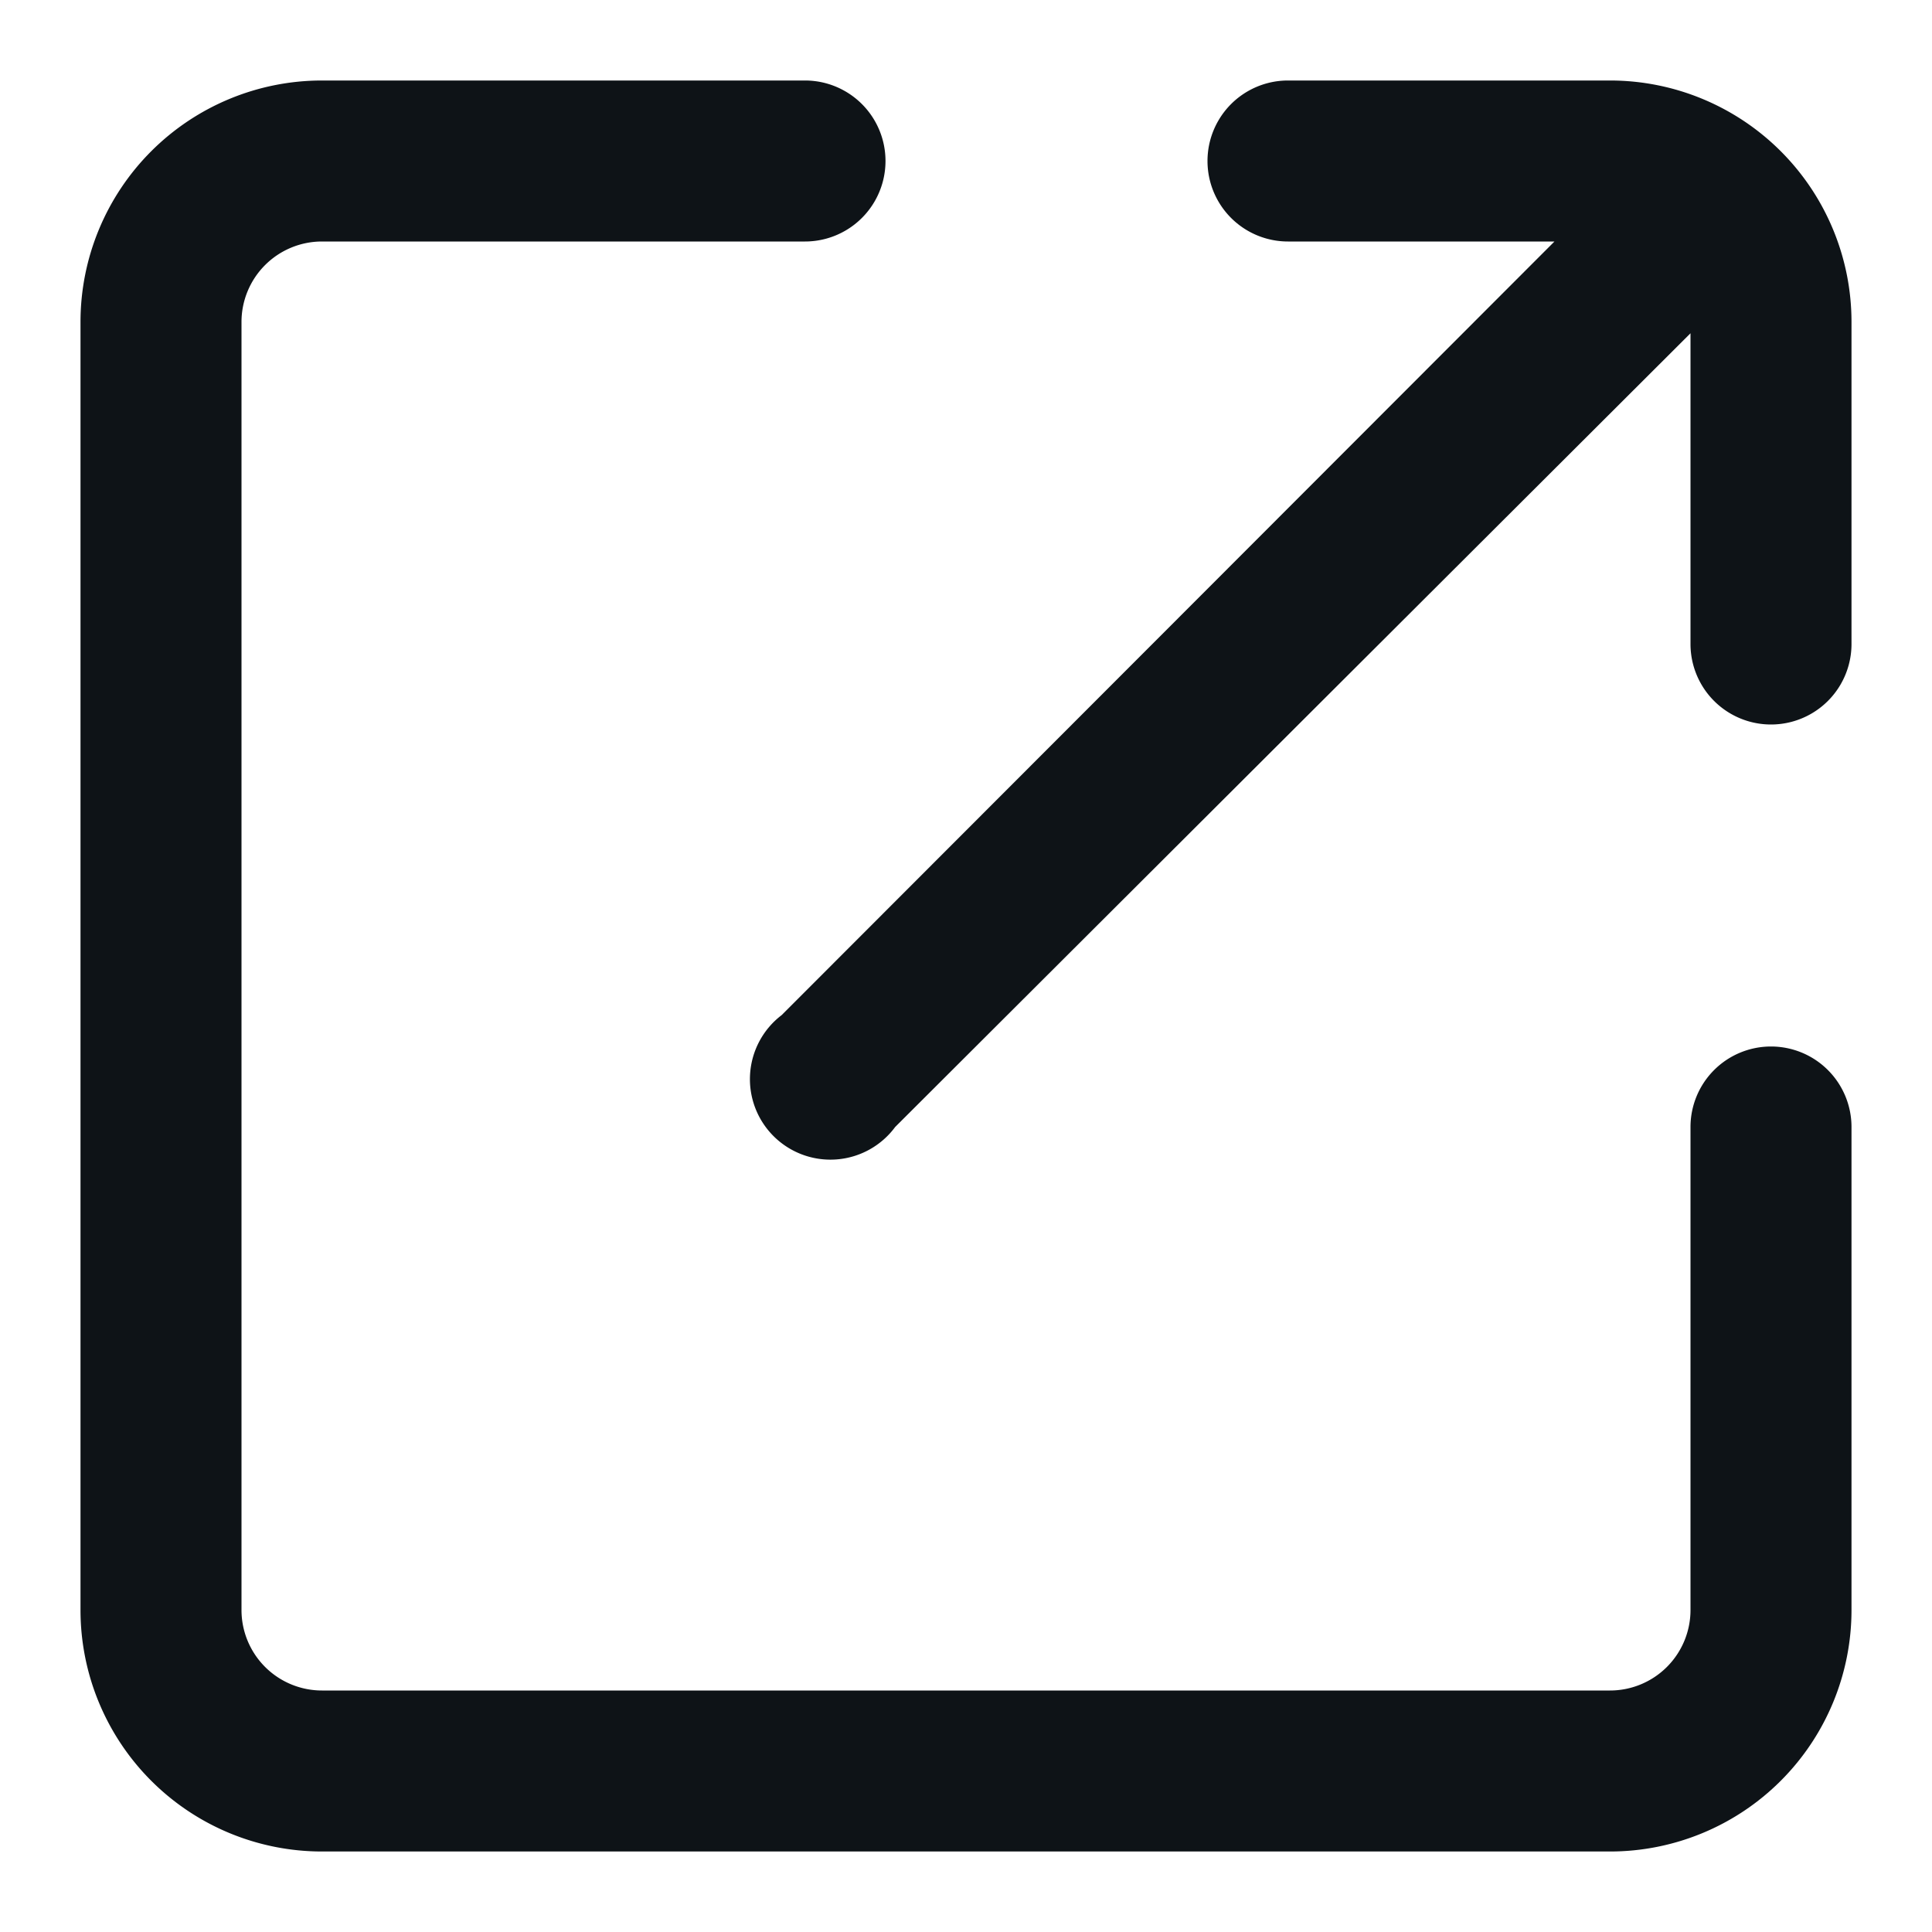 <svg xmlns="http://www.w3.org/2000/svg" viewBox="0 0 24 24"><defs><style>.cls-1{fill:#0e1317;}</style></defs><title>ic-actions-new-window</title><g id="Layer-34" data-name="Layer"><g id="ic-actions1-01"><path class="cls-1" d="M22,13a1,1,0,0,0-1,1v6a1,1,0,0,1-1,1H4a1,1,0,0,1-1-1V4A1,1,0,0,1,4,3h6a1,1,0,0,0,0-2H4A3,3,0,0,0,1,4V20a3,3,0,0,0,3,3H20a3,3,0,0,0,3-3V14A1,1,0,0,0,22,13Z"/><path class="cls-1" d="M20,1H16a1,1,0,0,0,0,2h3.31l-9.6,9.61A1,1,0,1,0,11.12,14L21,4.14V8a1,1,0,0,0,2,0V4A3,3,0,0,0,20,1Z"/></g></g></svg>